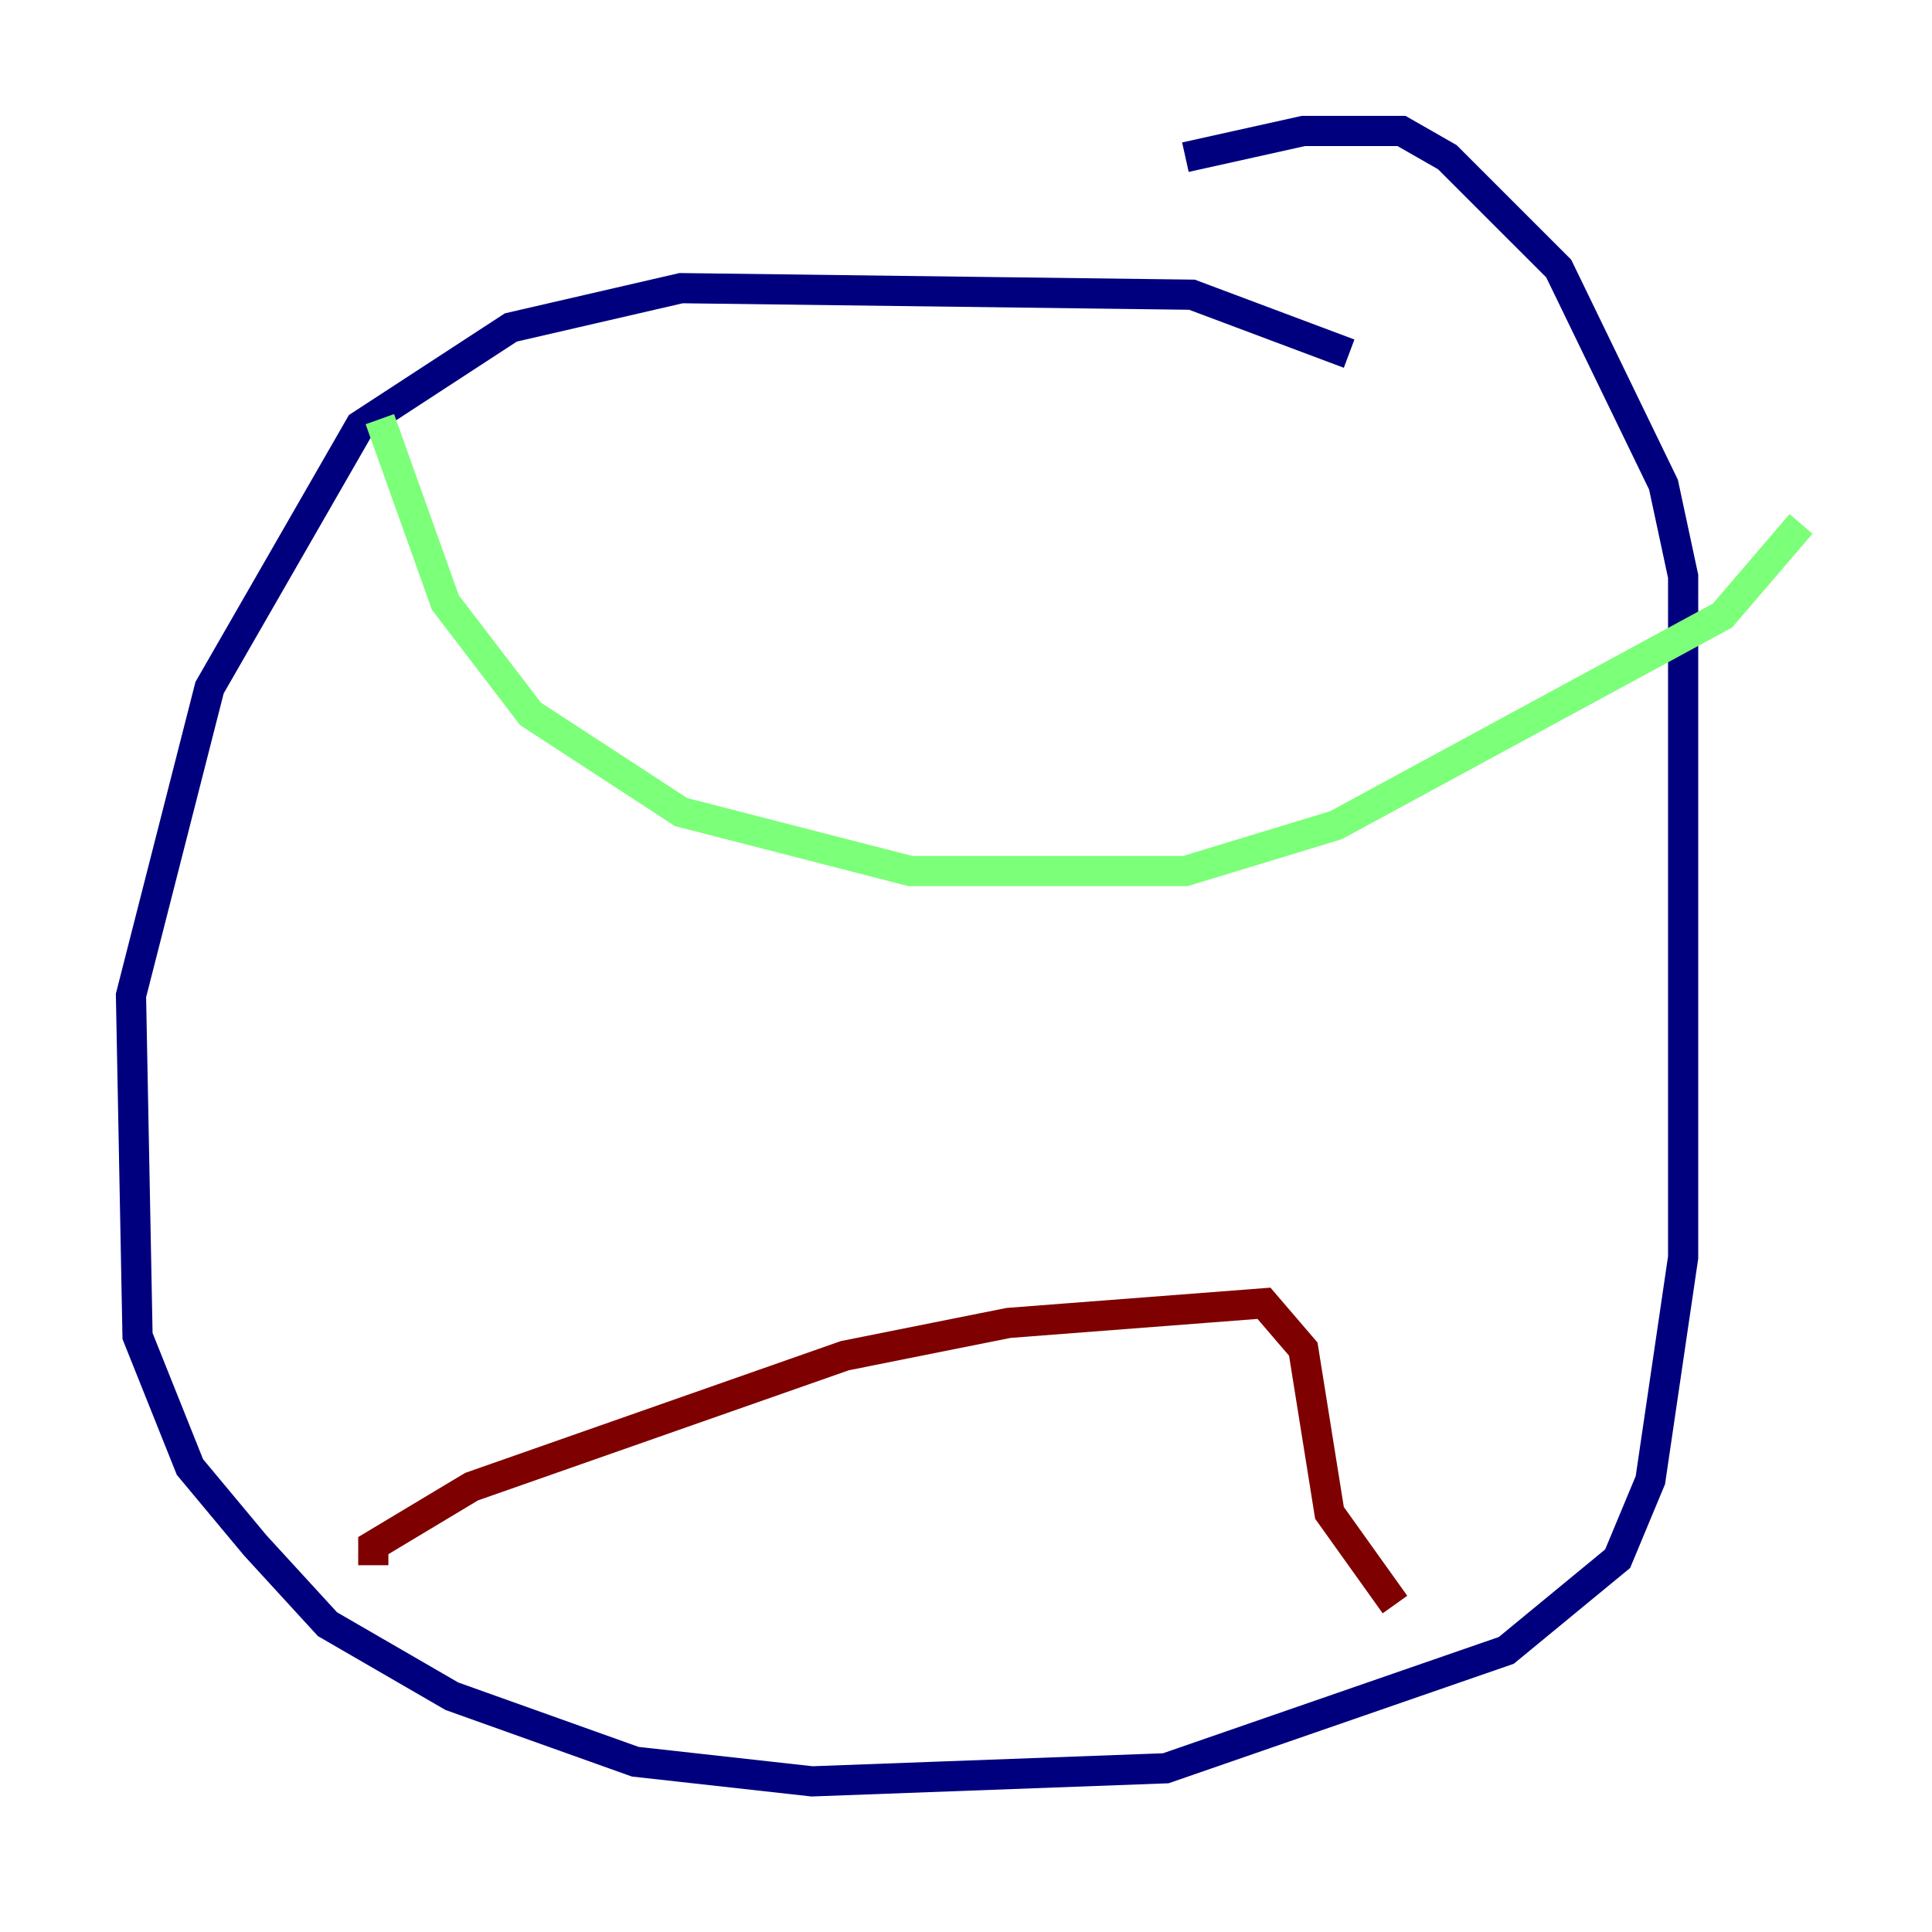 <?xml version="1.0" encoding="utf-8" ?>
<svg baseProfile="tiny" height="128" version="1.2" viewBox="0,0,128,128" width="128" xmlns="http://www.w3.org/2000/svg" xmlns:ev="http://www.w3.org/2001/xml-events" xmlns:xlink="http://www.w3.org/1999/xlink"><defs /><polyline fill="none" points="89.383,23.43 78.969,19.525 45.125,19.091 33.844,21.695 23.864,28.203 13.885,45.559 8.678,65.953 9.112,88.515 12.583,97.193 16.922,102.4 21.695,107.607 29.939,112.38 42.088,116.719 53.803,118.02 77.234,117.153 99.797,109.342 107.173,103.268 109.342,98.061 111.512,83.308 111.512,38.183 110.21,32.108 103.268,17.79 95.891,10.414 92.854,8.678 86.346,8.678 78.536,10.414" stroke="#00007f" stroke-width="2" /><polyline fill="none" points="25.166,27.77 29.505,39.919 35.146,47.295 45.125,53.803 60.312,57.709 78.536,57.709 88.515,54.671 114.115,40.786 119.322,34.712" stroke="#7cff79" stroke-width="2" /><polyline fill="none" points="24.732,103.702 24.732,102.4 31.241,98.495 55.973,89.817 66.82,87.647 83.742,86.346 86.346,89.383 88.081,100.231 92.42,106.305" stroke="#7f0000" stroke-width="2" /></svg>